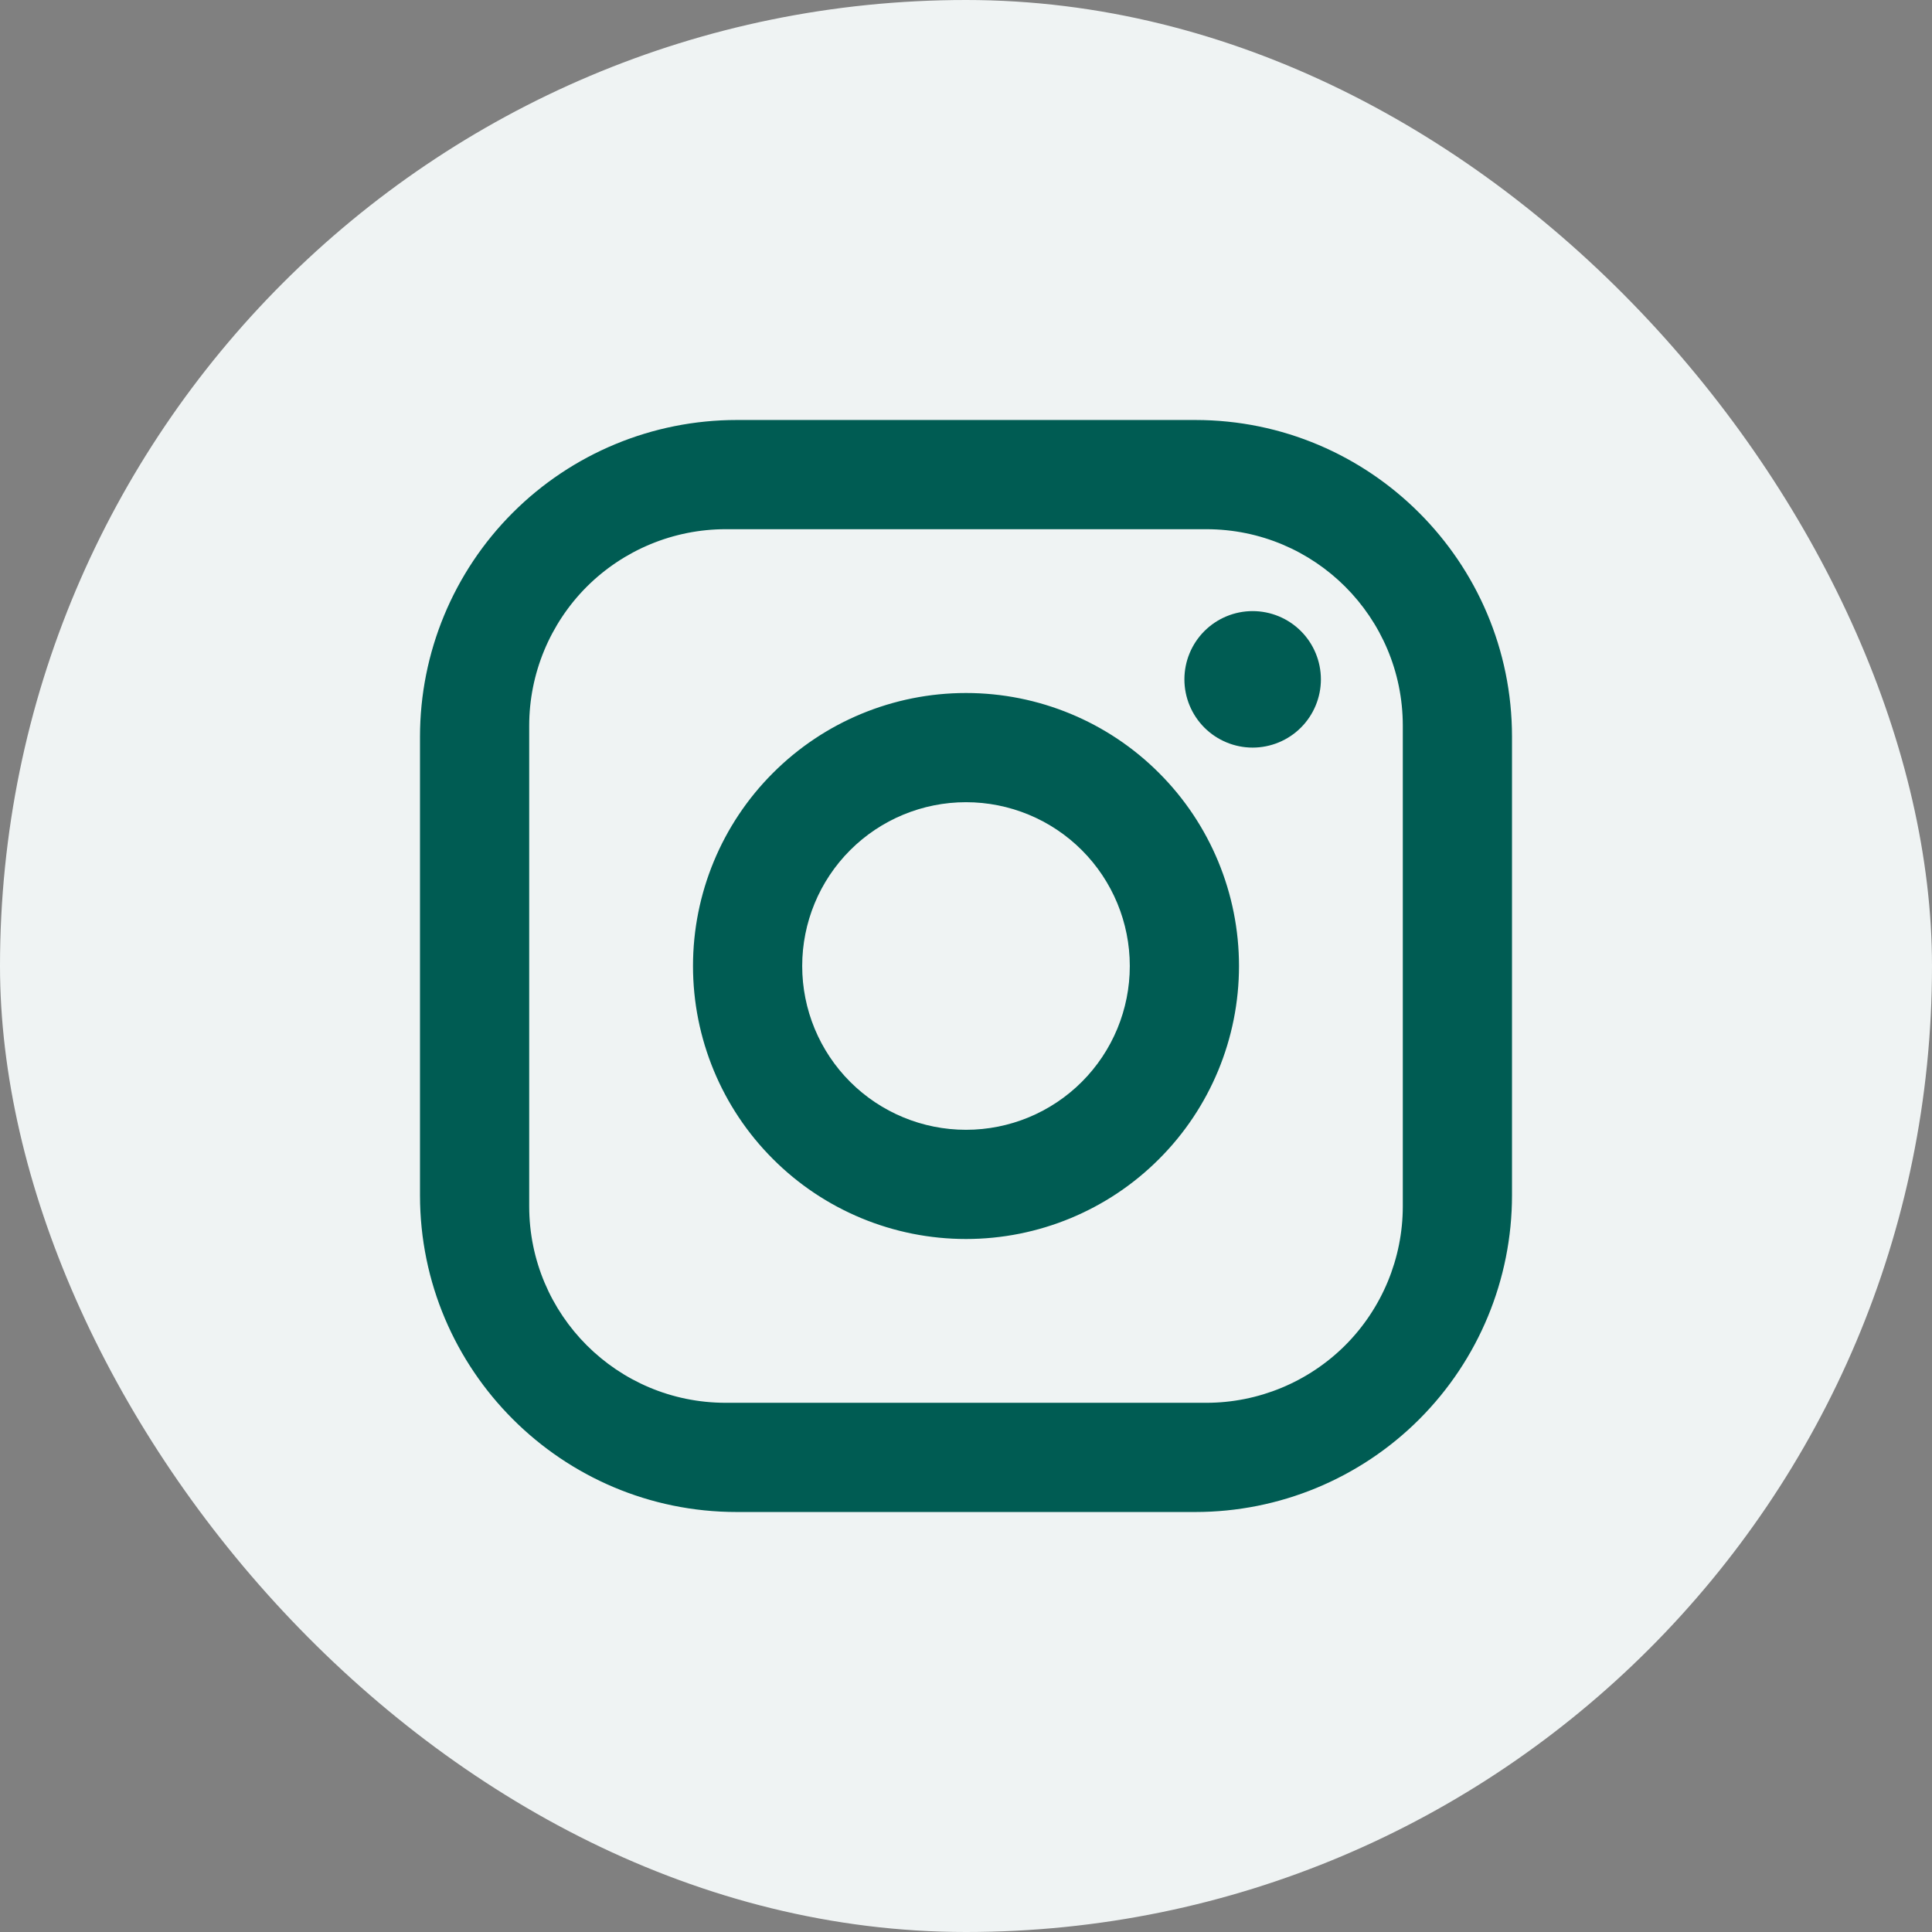 <svg width="23" height="23" viewBox="0 0 23 23" fill="none" xmlns="http://www.w3.org/2000/svg">
<rect x="0" y="0" width="23" height="23" fill="#808080" stroke="none"/>
<rect width="23" height="23" rx="11.5" fill="#EFF3F3"/>
<path d="M8.77 5H14.23C16.31 5 18 6.69 18 8.77V14.23C18 15.23 17.603 16.189 16.896 16.896C16.189 17.603 15.23 18 14.23 18H8.77C6.69 18 5 16.31 5 14.23V8.77C5 7.77 5.397 6.811 6.104 6.104C6.811 5.397 7.77 5 8.77 5ZM8.64 6.3C8.019 6.3 7.424 6.547 6.985 6.985C6.547 7.424 6.3 8.019 6.3 8.64V14.36C6.3 15.653 7.346 16.7 8.64 16.7H14.36C14.981 16.7 15.576 16.453 16.015 16.015C16.453 15.576 16.7 14.981 16.7 14.36V8.64C16.7 7.346 15.653 6.3 14.36 6.3H8.64ZM14.912 7.275C15.128 7.275 15.335 7.361 15.487 7.513C15.639 7.665 15.725 7.872 15.725 8.088C15.725 8.303 15.639 8.51 15.487 8.662C15.335 8.814 15.128 8.9 14.912 8.9C14.697 8.9 14.49 8.814 14.338 8.662C14.186 8.51 14.1 8.303 14.1 8.088C14.1 7.872 14.186 7.665 14.338 7.513C14.49 7.361 14.697 7.275 14.912 7.275ZM11.5 8.25C12.362 8.25 13.189 8.592 13.798 9.202C14.408 9.811 14.75 10.638 14.75 11.5C14.75 12.362 14.408 13.189 13.798 13.798C13.189 14.408 12.362 14.75 11.5 14.75C10.638 14.75 9.811 14.408 9.202 13.798C8.592 13.189 8.25 12.362 8.25 11.5C8.25 10.638 8.592 9.811 9.202 9.202C9.811 8.592 10.638 8.25 11.5 8.25ZM11.5 9.55C10.983 9.55 10.487 9.755 10.121 10.121C9.755 10.487 9.55 10.983 9.55 11.5C9.55 12.017 9.755 12.513 10.121 12.879C10.487 13.245 10.983 13.45 11.5 13.45C12.017 13.45 12.513 13.245 12.879 12.879C13.245 12.513 13.45 12.017 13.45 11.5C13.45 10.983 13.245 10.487 12.879 10.121C12.513 9.755 12.017 9.55 11.5 9.55Z" fill="#005C53"/>
</svg>
